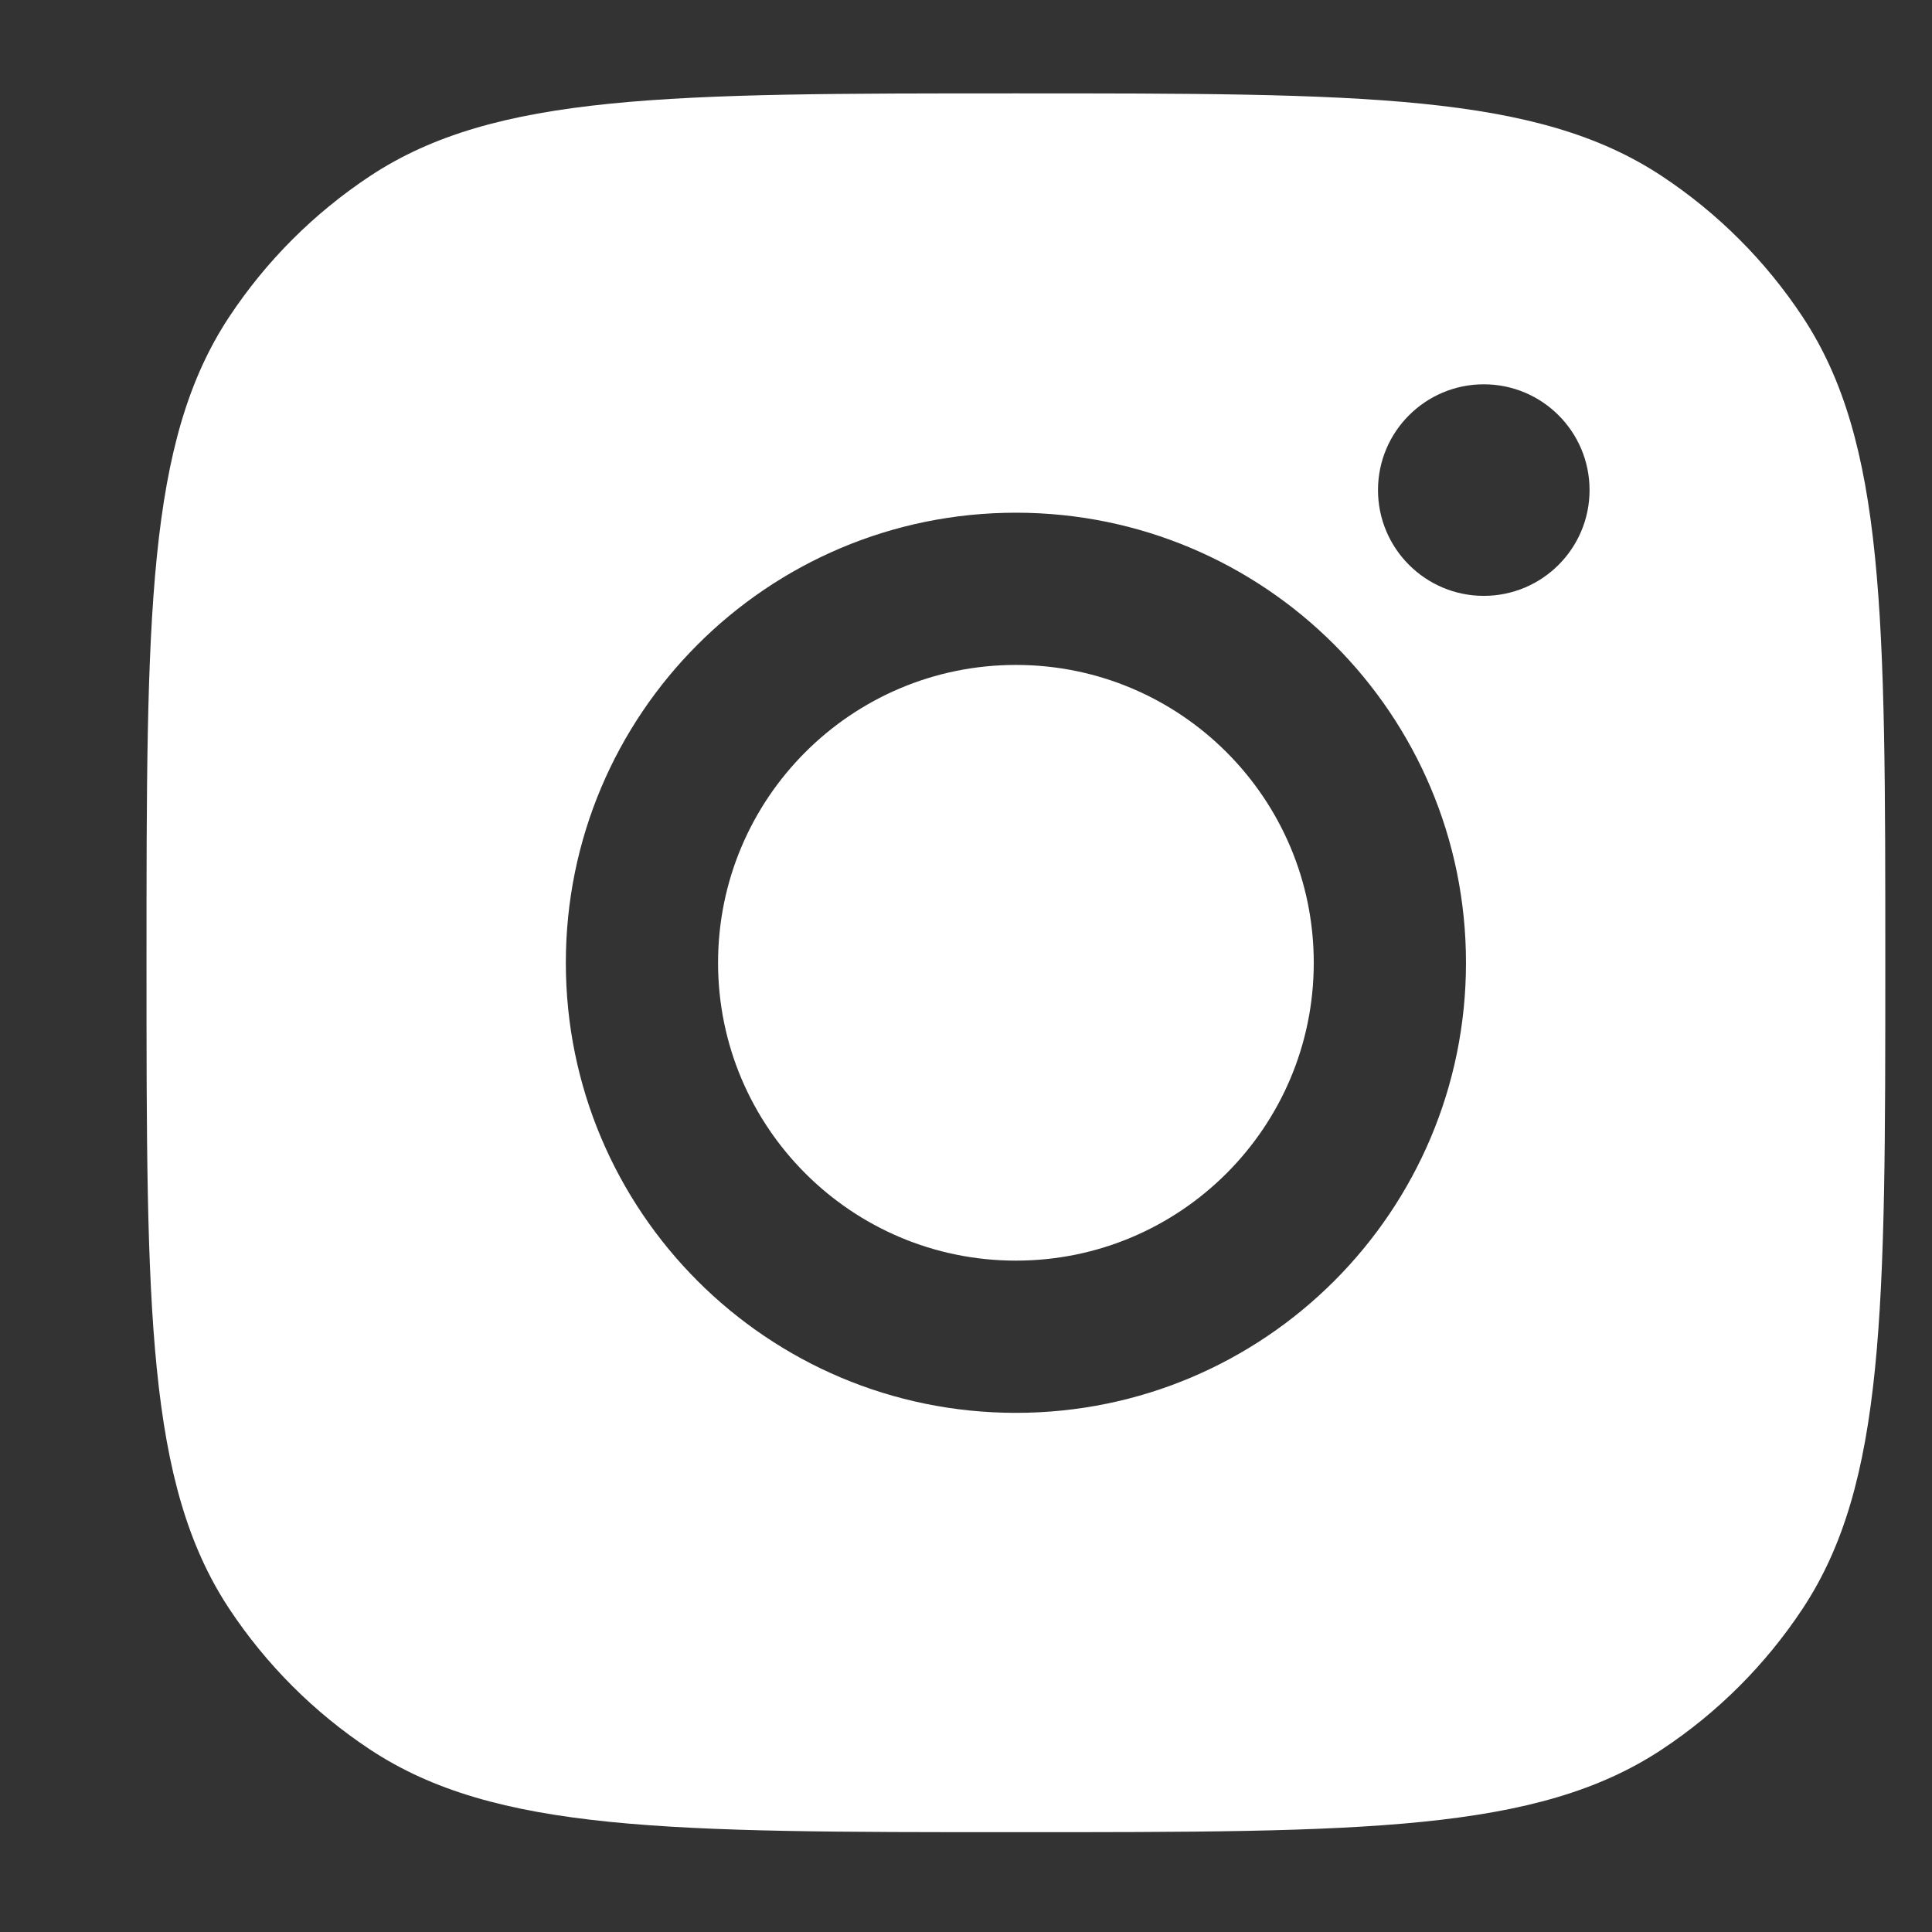 <svg width="24" height="24" viewBox="0 0 24 24" fill="none" xmlns="http://www.w3.org/2000/svg">
<rect x="0" y="0" width="24" height="24" fill="#333333" stroke="none"/>
<path fill-rule="evenodd" clip-rule="evenodd" d="M1.82 11.96C1.82 7.646 1.82 5.489 2.848 3.935C3.307 3.241 3.902 2.647 4.595 2.188C6.149 1.16 8.306 1.16 12.62 1.16C16.934 1.16 19.092 1.16 20.645 2.188C21.339 2.647 21.933 3.241 22.392 3.935C23.42 5.489 23.42 7.646 23.42 11.96C23.42 16.274 23.42 18.431 22.392 19.985C21.933 20.679 21.339 21.273 20.645 21.732C19.092 22.76 16.934 22.76 12.62 22.76C8.306 22.76 6.149 22.76 4.595 21.732C3.902 21.273 3.307 20.679 2.848 19.985C1.82 18.431 1.82 16.274 1.82 11.96ZM18.211 11.96C18.211 15.048 15.708 17.551 12.62 17.551C9.532 17.551 7.029 15.048 7.029 11.96C7.029 8.872 9.532 6.369 12.62 6.369C15.708 6.369 18.211 8.872 18.211 11.96ZM12.62 15.66C14.663 15.66 16.32 14.003 16.32 11.96C16.32 9.917 14.663 8.26 12.62 8.26C10.577 8.26 8.92 9.917 8.92 11.96C8.92 14.003 10.577 15.66 12.62 15.66ZM18.432 7.402C19.158 7.402 19.746 6.813 19.746 6.088C19.746 5.362 19.158 4.774 18.432 4.774C17.707 4.774 17.118 5.362 17.118 6.088C17.118 6.813 17.707 7.402 18.432 7.402Z" fill="white"/>
</svg>
